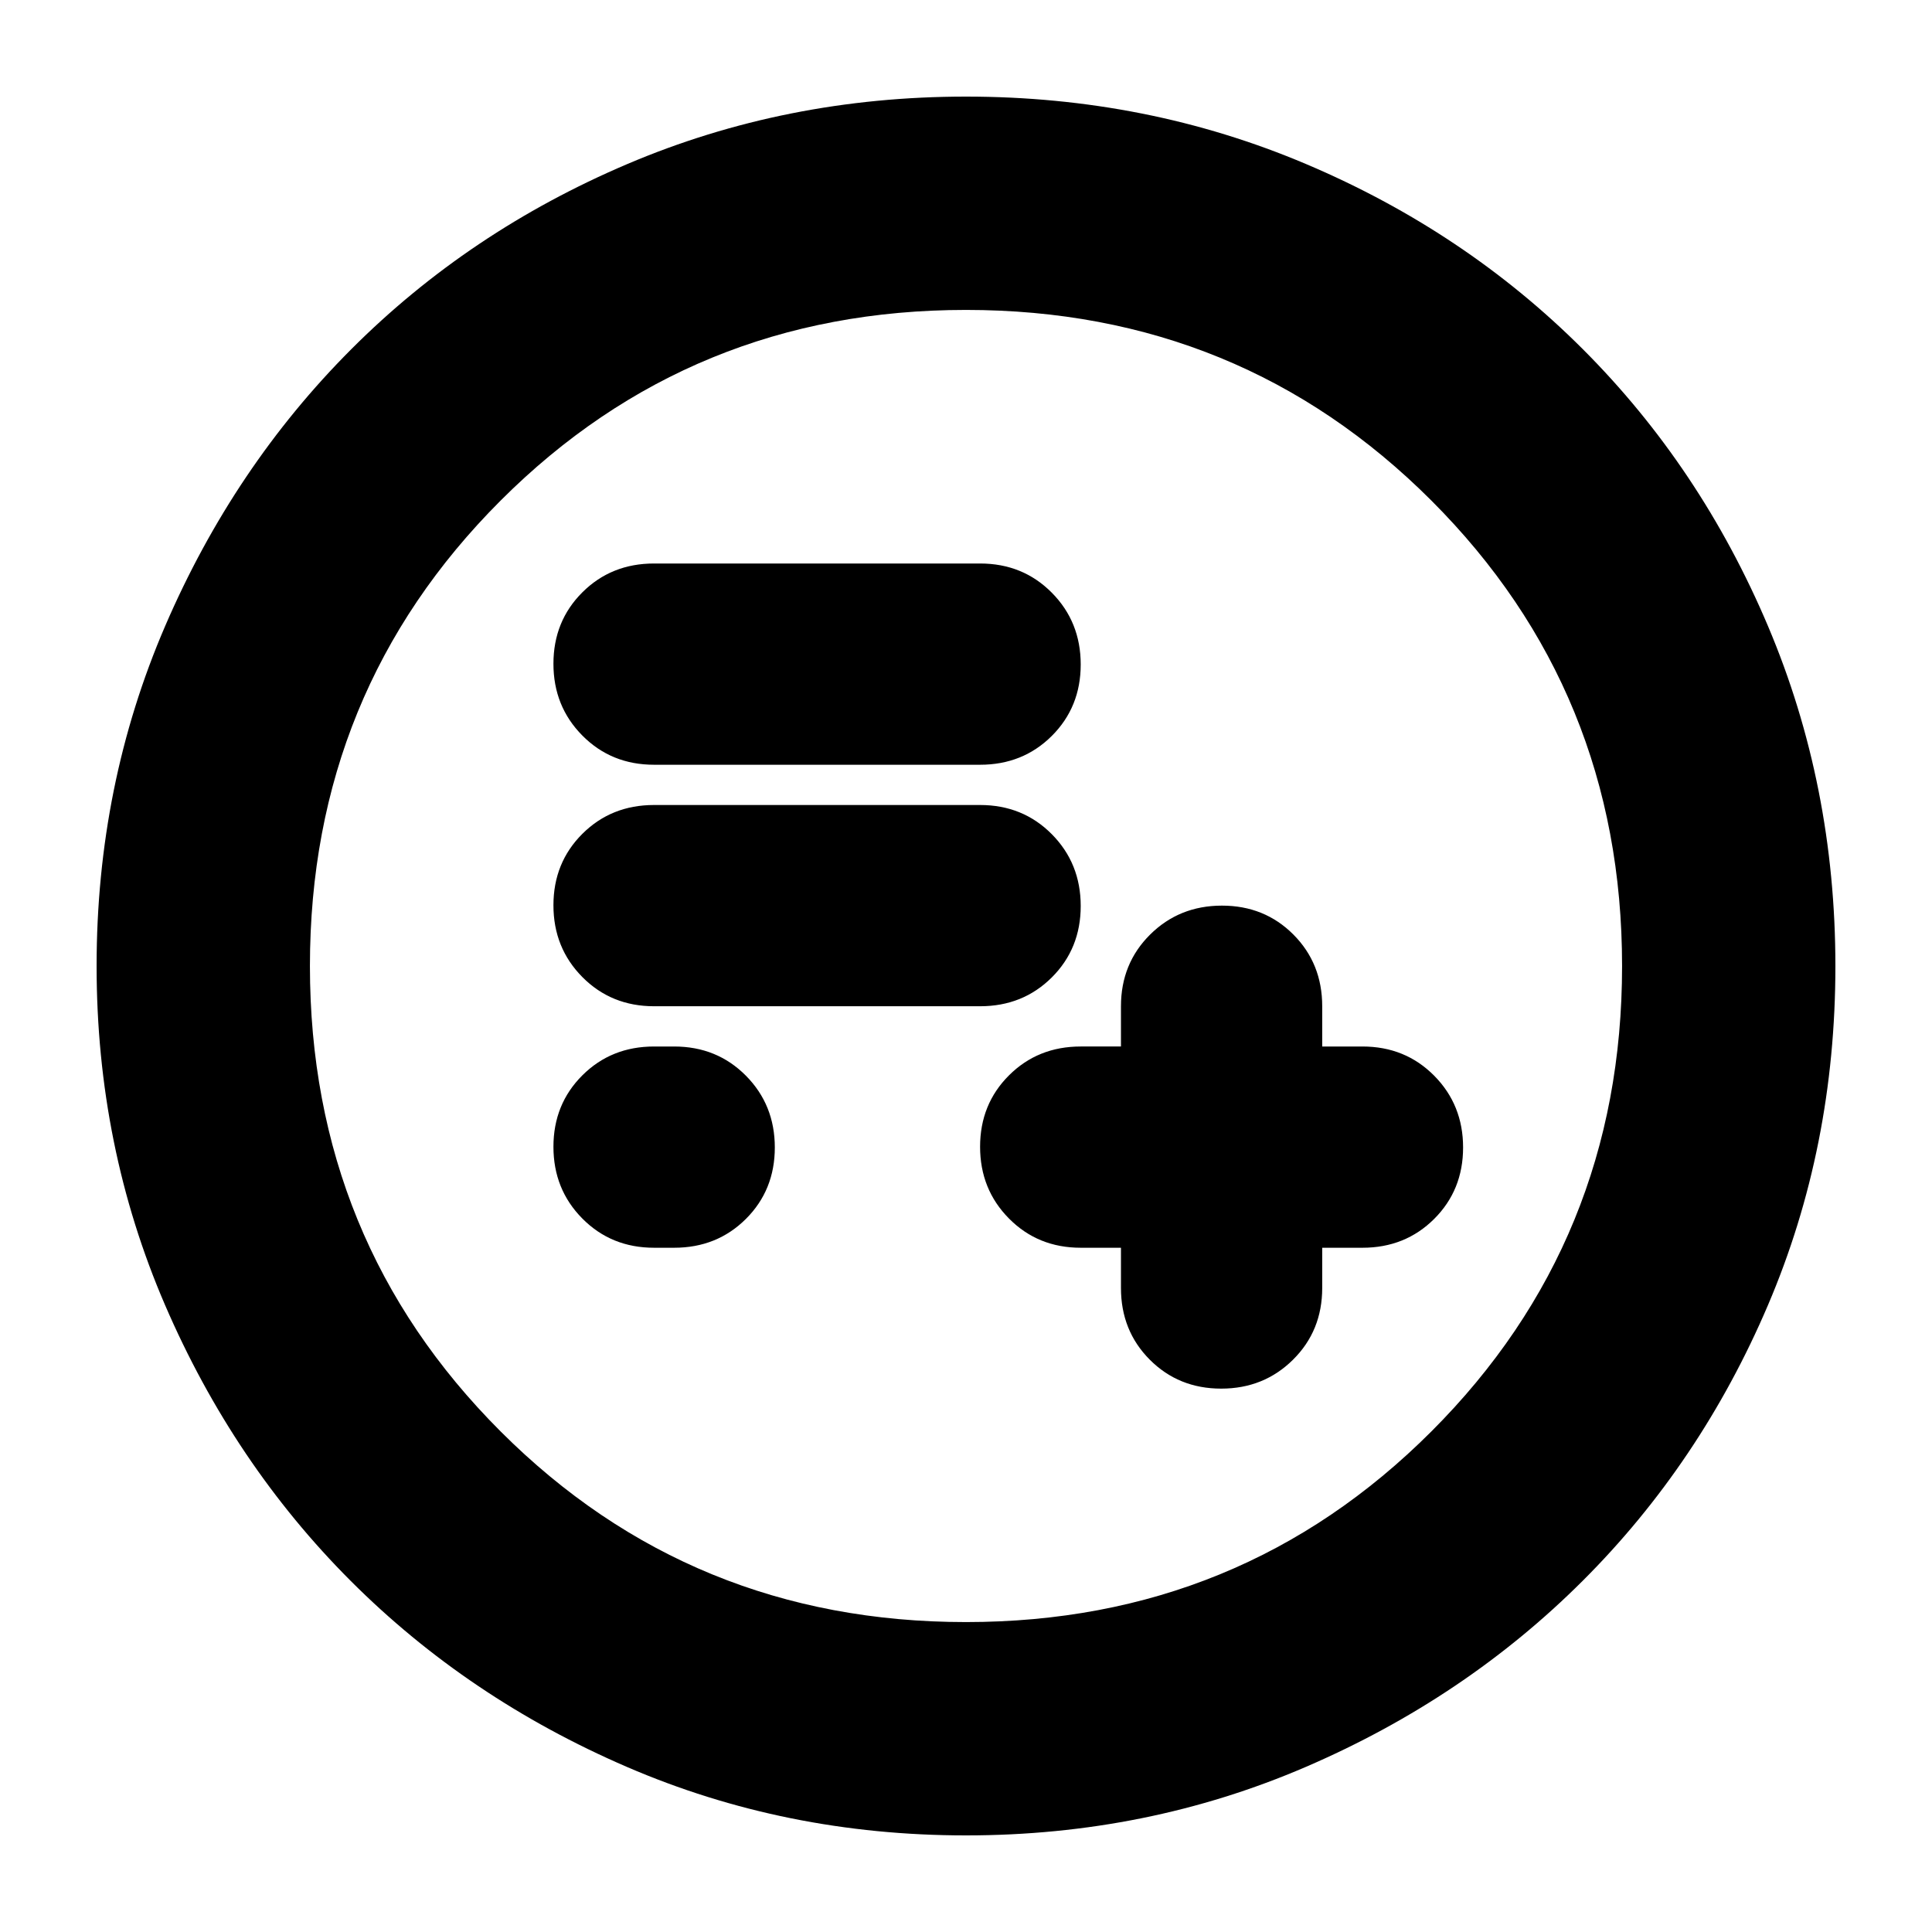<svg xmlns="http://www.w3.org/2000/svg" height="24" viewBox="0 -960 960 960" width="24"><path d="M557-340v20q0 21.25 14.32 35.62Q585.65-270 606.82-270q21.18 0 35.68-14.38Q657-298.75 657-320v-20h20q21.25 0 35.63-14.32Q727-368.65 727-389.82q0-21.18-14.37-35.68Q698.25-440 677-440h-20v-20q0-21.25-14.32-35.63Q628.35-510 607.18-510q-21.18 0-35.68 14.37Q557-481.25 557-460v20h-20q-21.25 0-35.62 14.32Q487-411.35 487-390.18q0 21.18 14.38 35.68Q515.75-340 537-340h20Zm-232 0h10q21.25 0 35.63-14.32Q385-368.65 385-389.82q0-21.18-14.37-35.68Q356.25-440 335-440h-10q-21.25 0-35.62 14.32Q275-411.35 275-390.18q0 21.18 14.38 35.68Q303.75-340 325-340Zm0-120h162q21.25 0 35.63-14.32Q537-488.65 537-509.82q0-21.18-14.37-35.68Q508.25-560 487-560H325q-21.25 0-35.62 14.32Q275-531.35 275-510.18q0 21.18 14.38 35.68Q303.75-460 325-460Zm0-120h162q21.25 0 35.63-14.32Q537-608.65 537-629.82q0-21.18-14.37-35.68Q508.25-680 487-680H325q-21.25 0-35.62 14.32Q275-651.35 275-630.18q0 21.18 14.38 35.68Q303.75-580 325-580ZM480-48q-89.64 0-168.48-34.02-78.84-34.02-137.16-92.34-58.32-58.32-92.34-137.16T48-480q0-89.9 34.08-168.96 34.08-79.07 92.5-137.55Q233-845 311.74-878.5 390.48-912 480-912q89.89 0 168.94 33.5Q728-845 786.5-786.5t92 137.58q33.5 79.09 33.5 169 0 89.92-33.5 168.42Q845-233 786.51-174.58q-58.48 58.42-137.55 92.5Q569.9-48 480-48Zm0-106q136.51 0 231.26-94.74Q806-343.49 806-480t-94.74-231.26Q616.51-806 480-806t-231.26 94.74Q154-616.51 154-480t94.74 231.26Q343.49-154 480-154Zm0-326Z"/></svg>